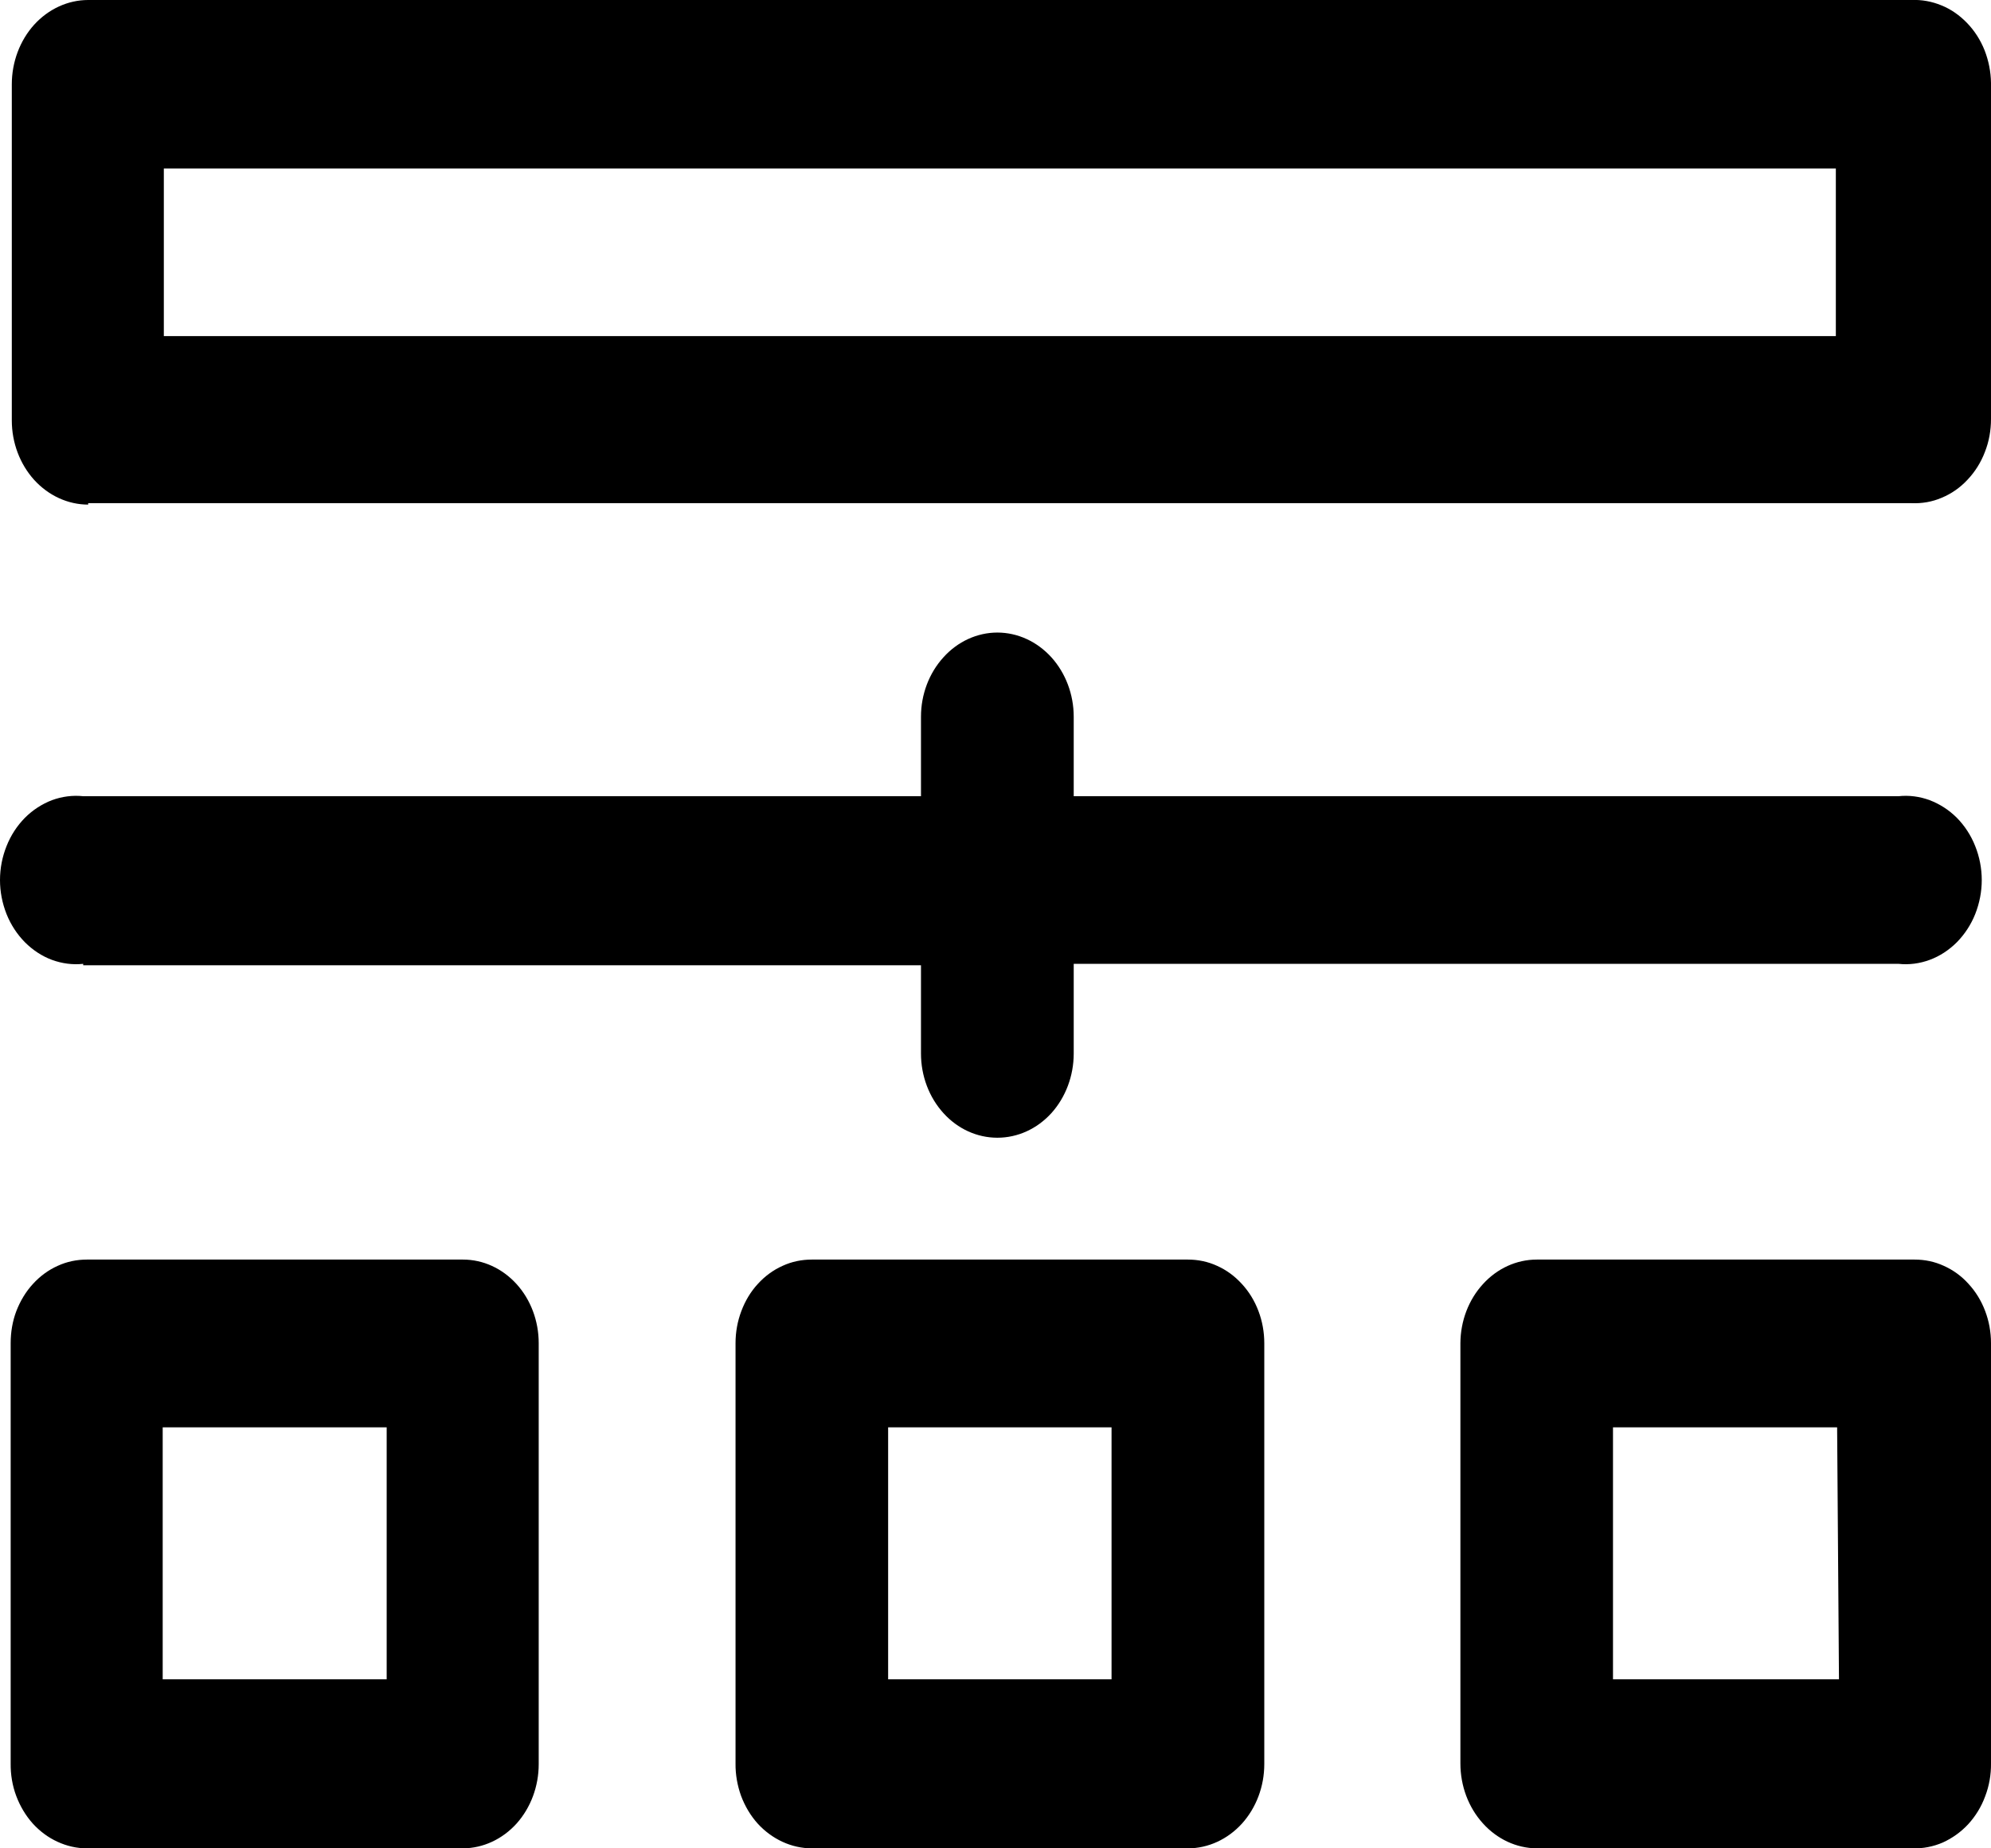 <svg width="14" height="13" viewBox="0 0 14 13" fill="none" xmlns="http://www.w3.org/2000/svg">
<path d="M0.62 3.539H13.441C13.514 3.542 13.586 3.53 13.653 3.501C13.721 3.473 13.783 3.43 13.835 3.374C13.887 3.319 13.929 3.253 13.957 3.179C13.986 3.106 14 3.027 14 2.947V0.583C13.999 0.504 13.983 0.426 13.955 0.354C13.926 0.281 13.884 0.216 13.832 0.162C13.78 0.108 13.719 0.065 13.652 0.038C13.584 0.01 13.513 -0.003 13.441 0H0.62C0.478 0 0.341 0.063 0.24 0.174C0.14 0.285 0.083 0.436 0.083 0.593V2.957C0.083 3.114 0.14 3.264 0.24 3.375C0.341 3.486 0.478 3.549 0.62 3.549M1.152 1.185H12.909V2.364H1.152V1.185ZM0.585 6.789H6.476V7.41C6.476 7.567 6.533 7.718 6.634 7.829C6.734 7.94 6.871 8.002 7.013 8.002C7.156 8.002 7.292 7.94 7.393 7.829C7.493 7.718 7.55 7.567 7.55 7.41V6.779H13.35C13.424 6.787 13.499 6.777 13.569 6.751C13.64 6.725 13.705 6.682 13.76 6.627C13.815 6.571 13.859 6.504 13.889 6.429C13.919 6.353 13.935 6.272 13.935 6.19C13.935 6.107 13.919 6.026 13.889 5.951C13.859 5.875 13.815 5.808 13.76 5.752C13.705 5.697 13.64 5.655 13.569 5.628C13.499 5.602 13.424 5.592 13.35 5.6H7.55V5.041C7.55 4.884 7.493 4.734 7.393 4.623C7.292 4.512 7.156 4.449 7.013 4.449C6.871 4.449 6.734 4.512 6.634 4.623C6.533 4.734 6.476 4.884 6.476 5.041V5.6H0.585C0.511 5.592 0.436 5.602 0.365 5.628C0.295 5.655 0.23 5.697 0.175 5.752C0.12 5.808 0.076 5.875 0.046 5.951C0.016 6.026 0 6.107 0 6.19C0 6.272 0.016 6.353 0.046 6.429C0.076 6.504 0.12 6.571 0.175 6.627C0.23 6.682 0.295 6.725 0.365 6.751C0.436 6.777 0.511 6.787 0.585 6.779M3.256 8.859H0.611C0.541 8.859 0.471 8.873 0.406 8.903C0.341 8.932 0.282 8.975 0.232 9.03C0.182 9.084 0.143 9.149 0.115 9.221C0.088 9.292 0.075 9.369 0.075 9.447V12.403C0.074 12.481 0.087 12.559 0.114 12.631C0.141 12.703 0.18 12.769 0.23 12.825C0.28 12.88 0.339 12.924 0.405 12.954C0.47 12.984 0.54 13 0.611 13H3.256C3.397 12.999 3.533 12.936 3.633 12.825C3.732 12.714 3.788 12.564 3.788 12.408V9.447C3.788 9.291 3.732 9.141 3.632 9.031C3.532 8.921 3.397 8.859 3.256 8.859ZM2.719 11.811H1.144V10.039H2.719V11.811ZM8.353 8.859H5.708C5.638 8.859 5.568 8.873 5.503 8.903C5.438 8.932 5.379 8.975 5.329 9.03C5.279 9.084 5.24 9.149 5.213 9.221C5.186 9.292 5.172 9.369 5.172 9.447V12.403C5.171 12.481 5.185 12.559 5.211 12.631C5.238 12.703 5.277 12.769 5.327 12.825C5.377 12.88 5.437 12.924 5.502 12.954C5.567 12.984 5.638 13 5.708 13H8.353C8.495 13 8.632 12.937 8.733 12.826C8.833 12.715 8.89 12.565 8.89 12.408V9.447C8.89 9.369 8.876 9.292 8.849 9.221C8.822 9.149 8.782 9.084 8.732 9.03C8.682 8.975 8.623 8.932 8.558 8.903C8.493 8.873 8.423 8.859 8.353 8.859ZM7.816 11.811H6.245V10.039H7.816V11.811ZM13.45 8.859H10.806C10.664 8.859 10.528 8.921 10.428 9.031C10.327 9.141 10.27 9.29 10.269 9.447V12.403C10.269 12.56 10.325 12.711 10.426 12.823C10.526 12.935 10.663 12.999 10.806 13H13.45C13.522 13.002 13.594 12.988 13.661 12.959C13.727 12.929 13.788 12.886 13.84 12.83C13.891 12.774 13.932 12.708 13.959 12.634C13.987 12.561 14.001 12.482 14 12.403V9.447C14 9.369 13.986 9.292 13.959 9.221C13.932 9.149 13.892 9.084 13.842 9.03C13.793 8.975 13.733 8.932 13.668 8.903C13.603 8.873 13.534 8.859 13.463 8.859M12.931 11.811H11.342V10.039H12.918L12.931 11.811Z" fill="currentColor"/>
</svg>
